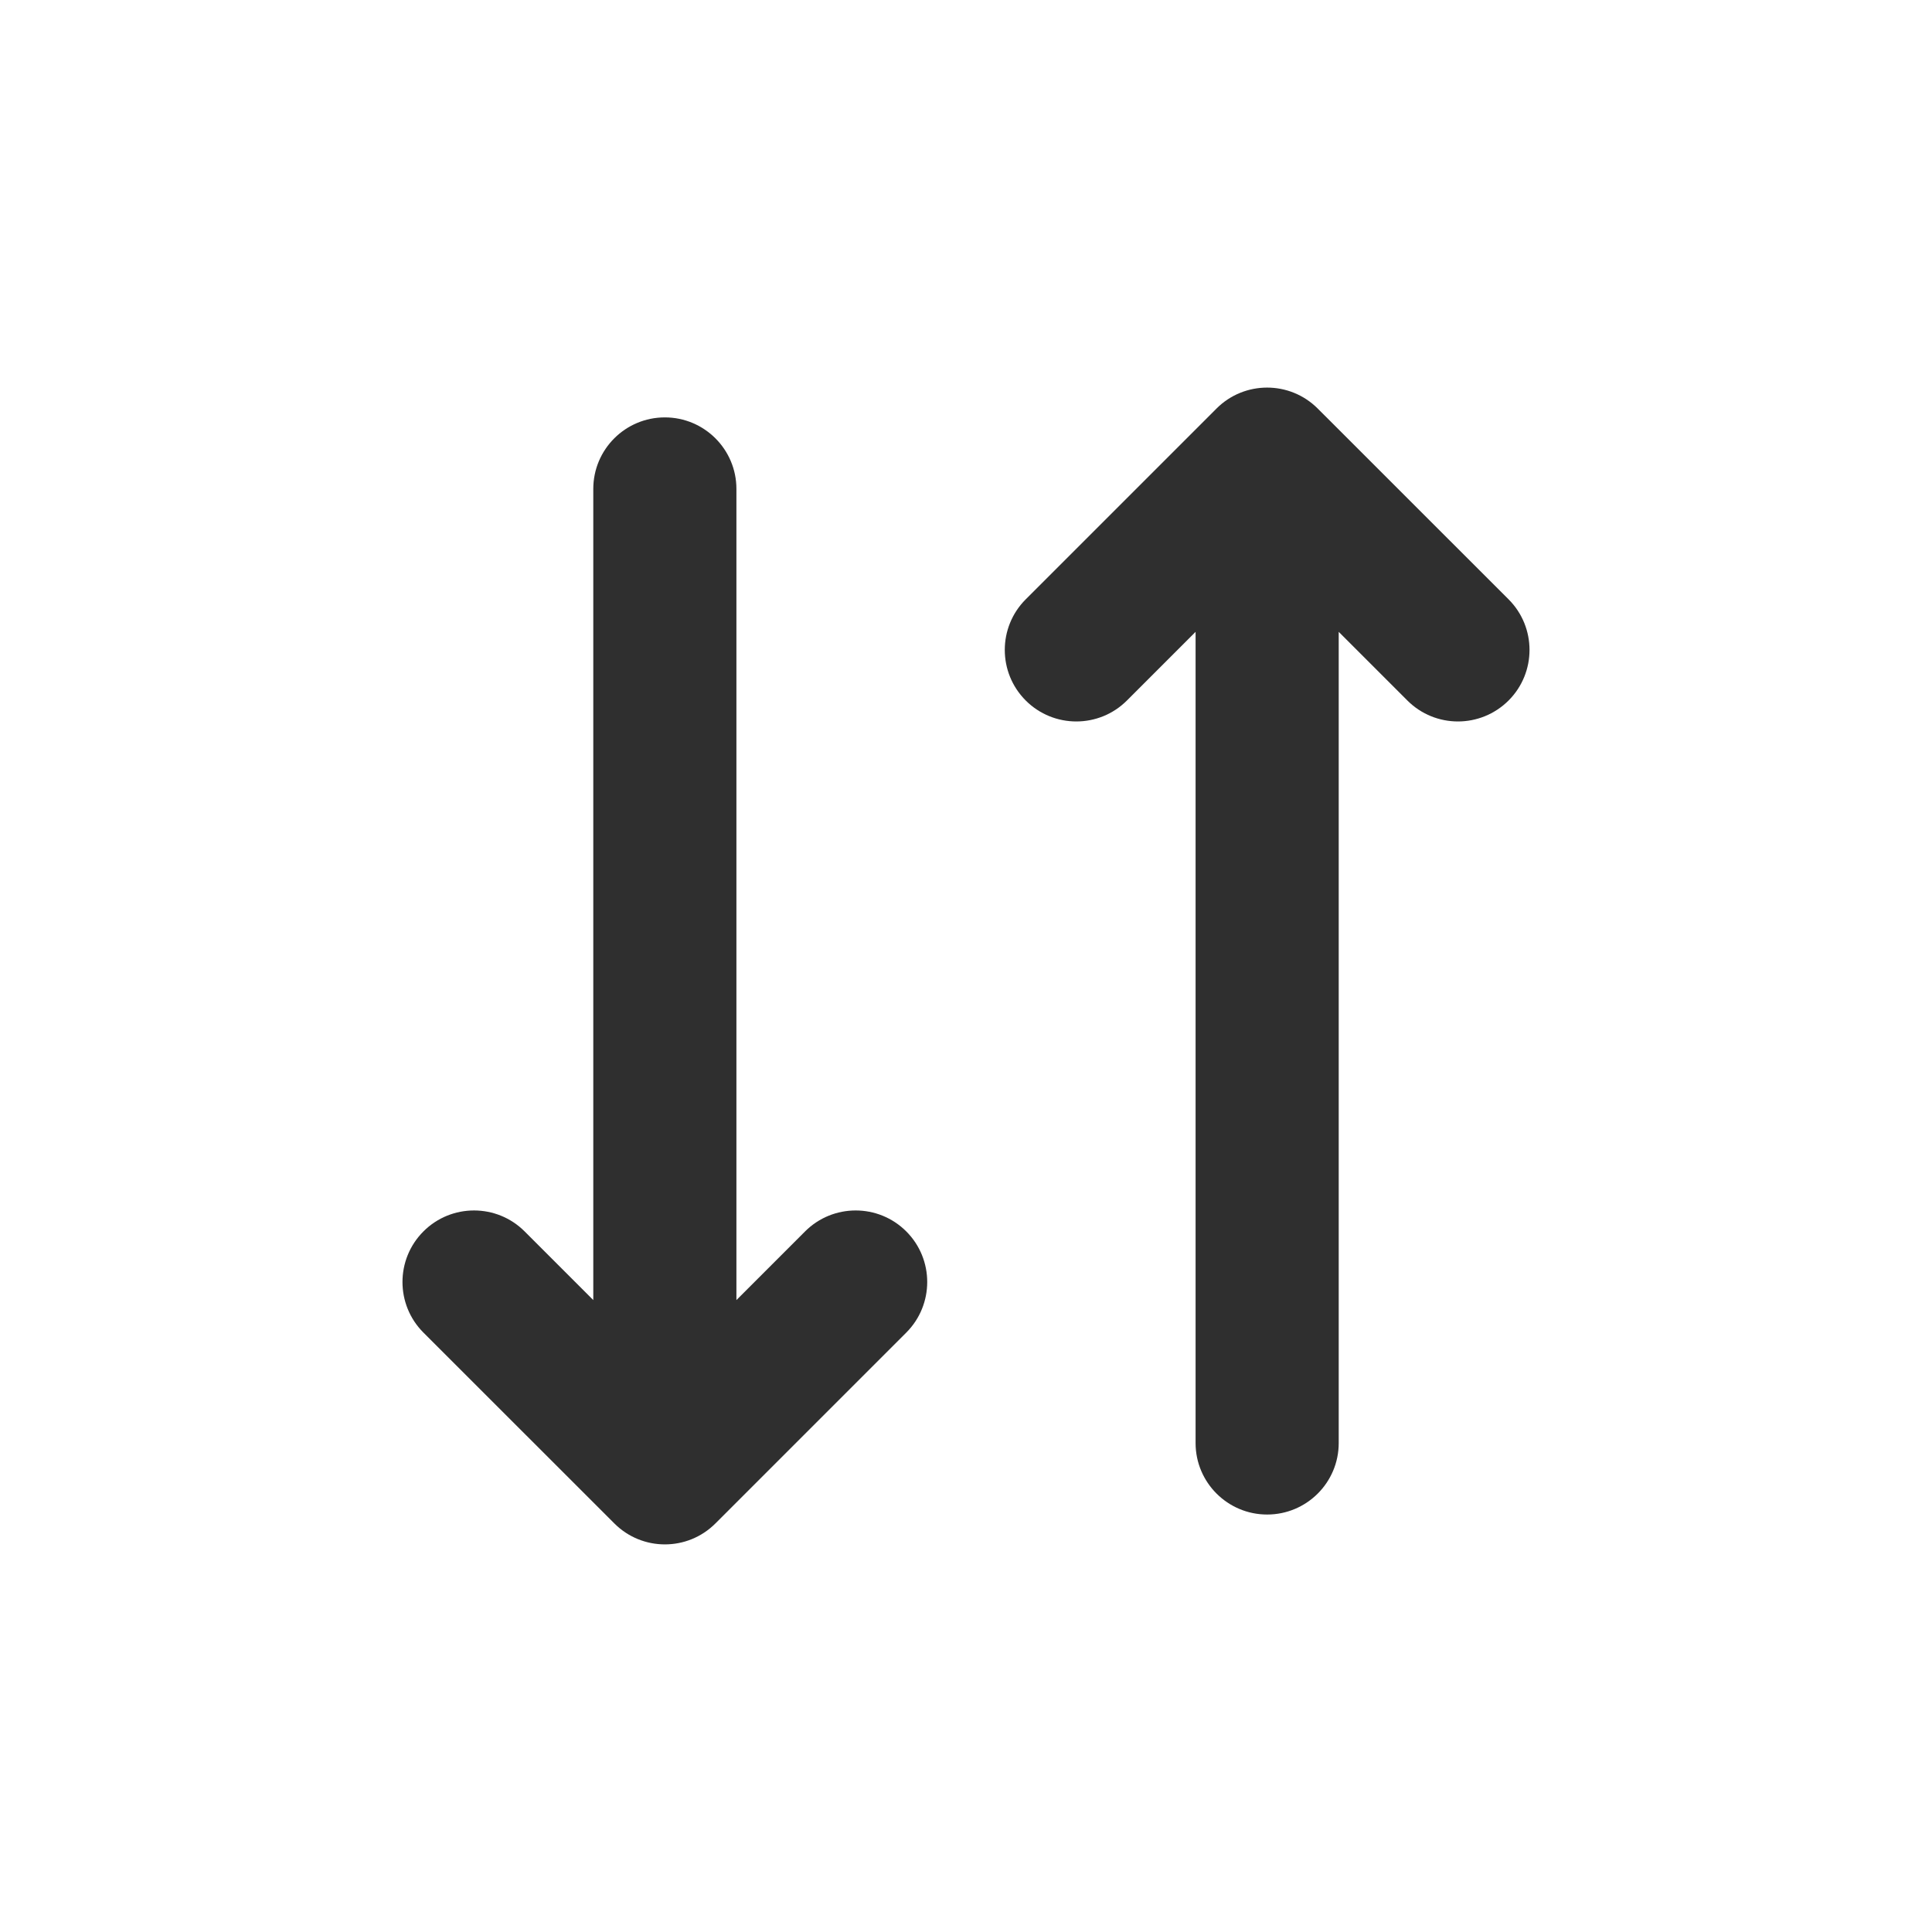 <svg width="24" height="24" viewBox="0 0 24 24" fill="none" xmlns="http://www.w3.org/2000/svg">
<path d="M12.742 8.702C13.089 9.049 13.652 9.049 13.999 8.702L14.852 7.849L14.852 17.926C14.852 18.416 15.25 18.814 15.741 18.814C16.232 18.814 16.63 18.416 16.63 17.926L16.63 7.849L17.483 8.702C17.83 9.049 18.392 9.049 18.74 8.702C19.087 8.355 19.087 7.792 18.74 7.445L16.369 5.075C16.022 4.728 15.459 4.728 15.112 5.075L12.742 7.445C12.395 7.792 12.395 8.355 12.742 8.702Z" fill="#2F2F2F"/>
<path d="M9.148 16.15L10.001 15.297C10.348 14.95 10.911 14.95 11.258 15.297C11.605 15.644 11.605 16.207 11.258 16.554L8.888 18.924C8.541 19.272 7.978 19.272 7.631 18.924L5.26 16.554C4.913 16.207 4.913 15.644 5.26 15.297C5.607 14.95 6.17 14.95 6.517 15.297L7.37 16.15L7.37 6.074C7.37 5.583 7.768 5.185 8.259 5.185C8.75 5.185 9.148 5.583 9.148 6.074L9.148 16.15Z" fill="#2F2F2F"/>
</svg>
